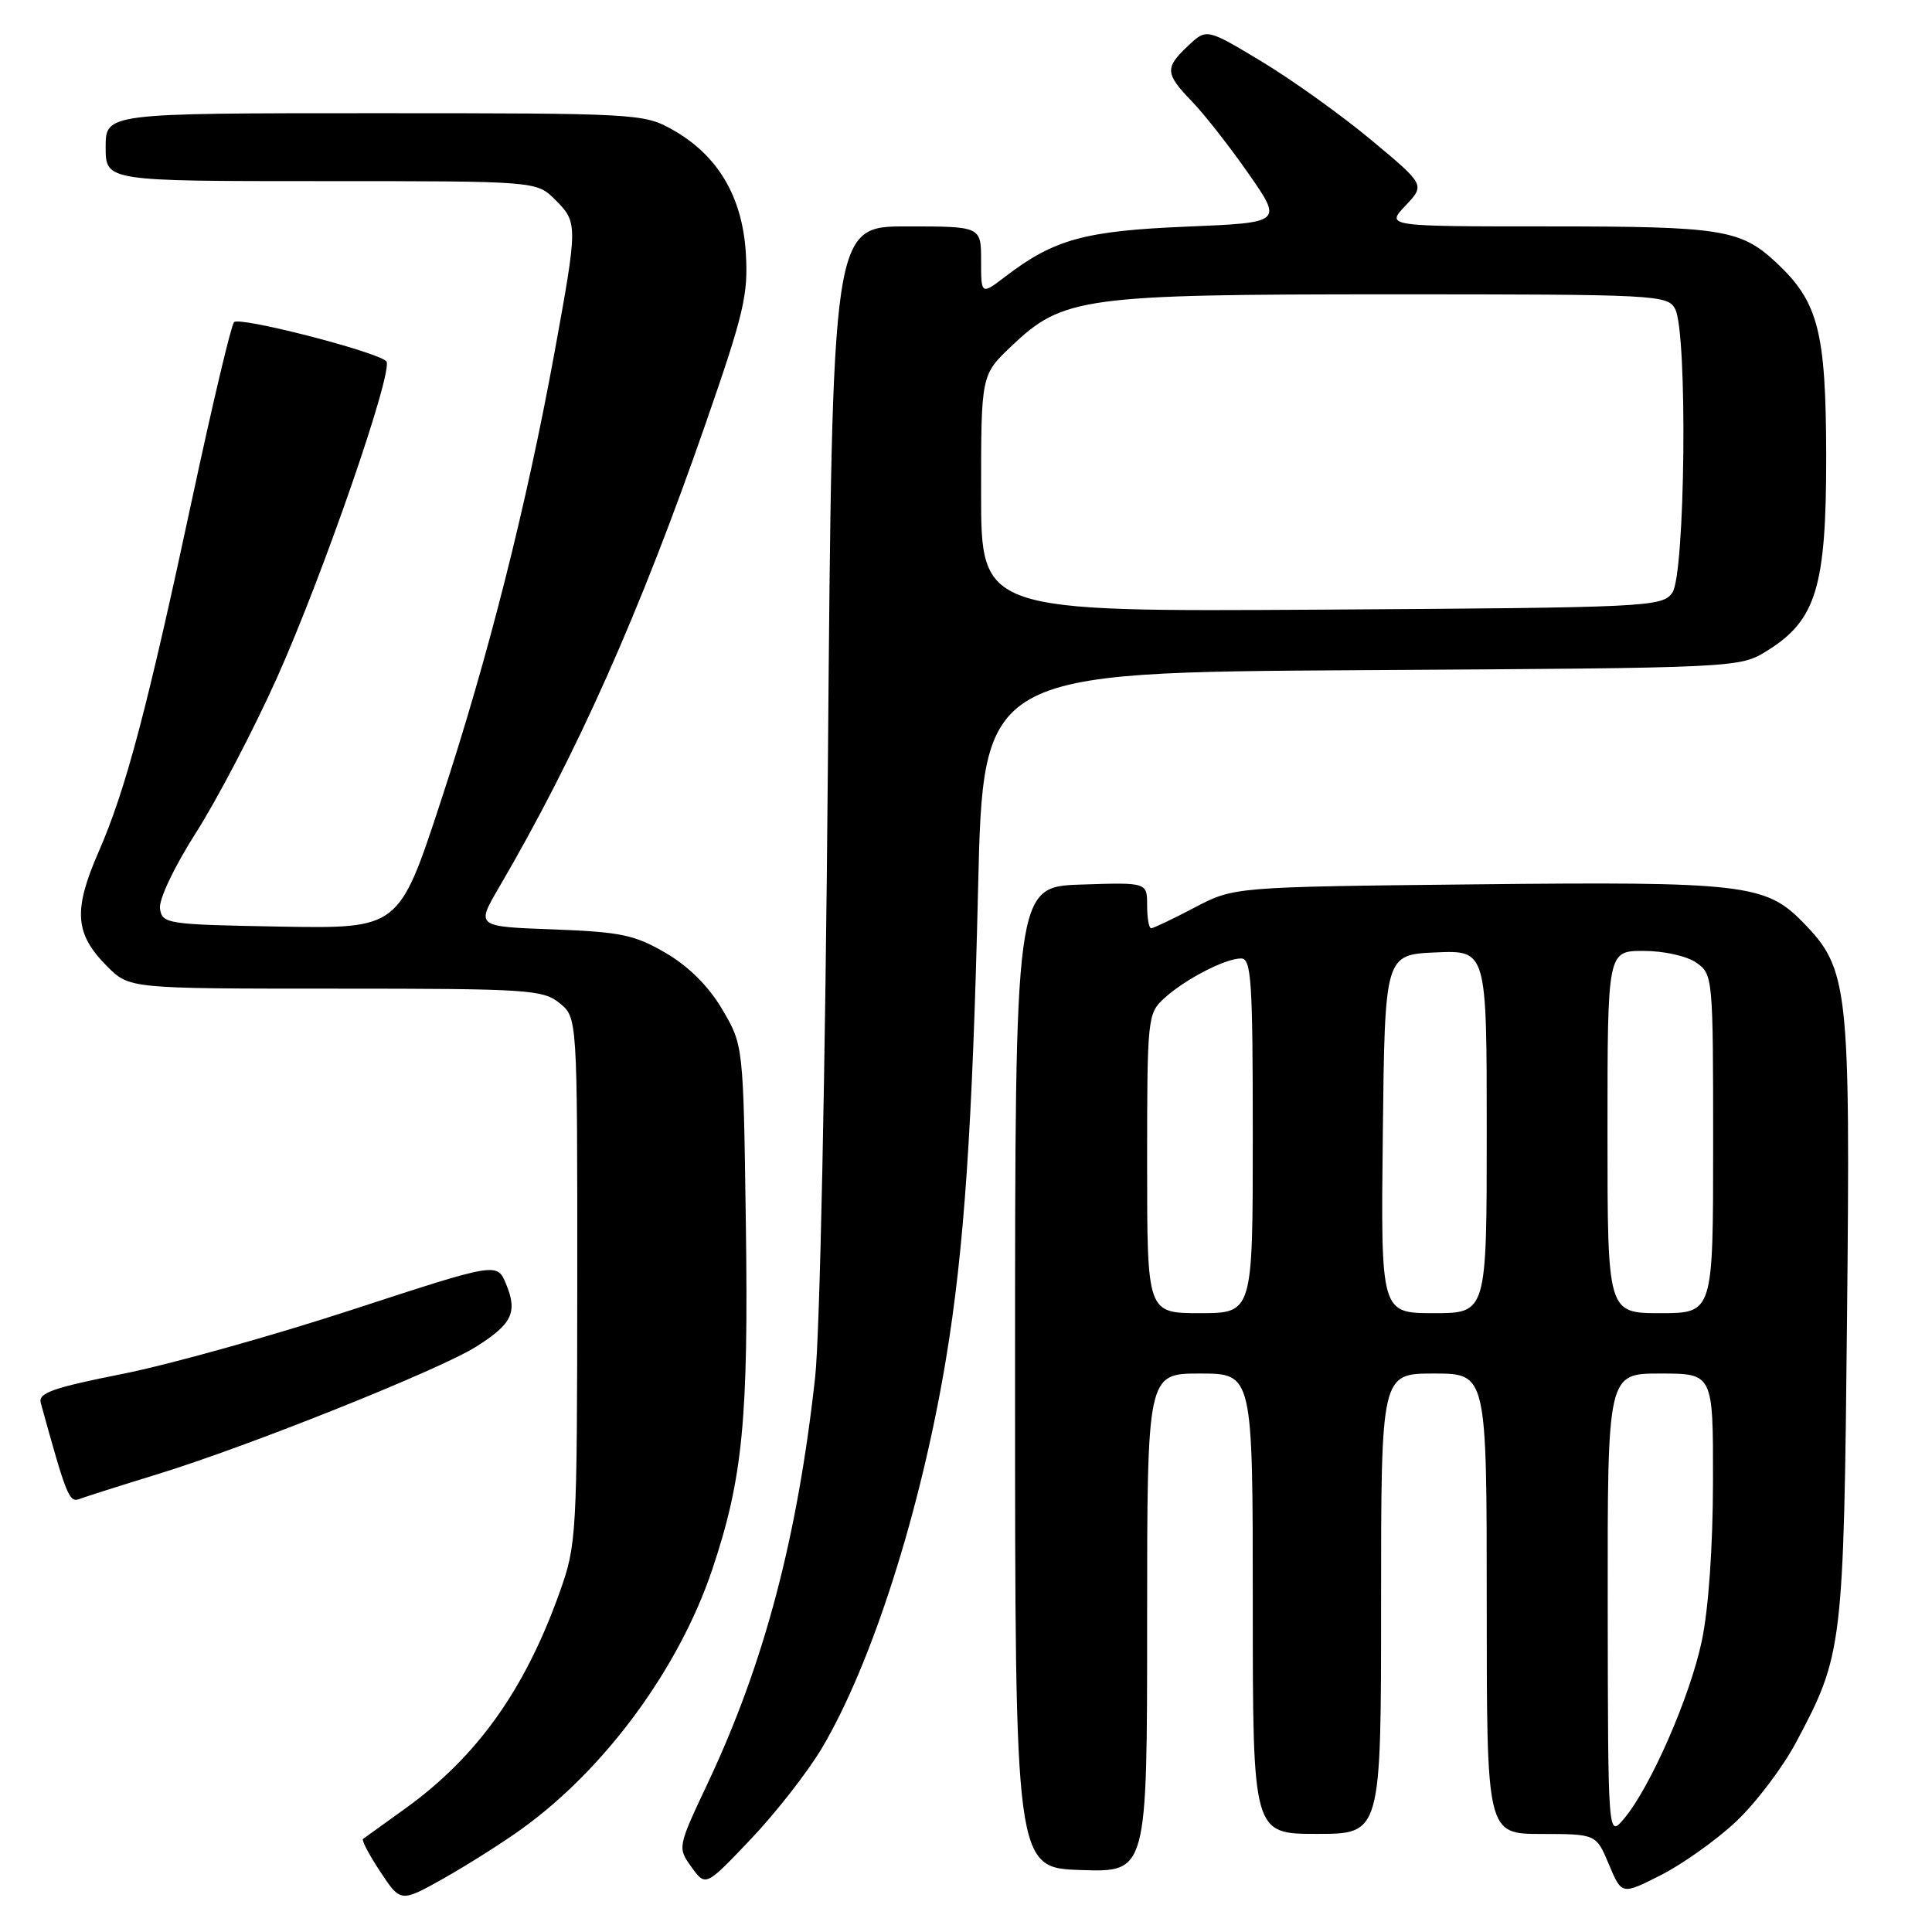 <?xml version="1.0" encoding="UTF-8" standalone="no"?>
<!DOCTYPE svg PUBLIC "-//W3C//DTD SVG 1.1//EN" "http://www.w3.org/Graphics/SVG/1.1/DTD/svg11.dtd" >
<svg xmlns="http://www.w3.org/2000/svg" xmlns:xlink="http://www.w3.org/1999/xlink" version="1.1" viewBox="0 0 256 256">
 <g >
 <path fill="currentColor"
d=" M 69.16 242.32 C 80.22 234.35 89.99 221.04 94.39 207.93 C 98.42 195.90 99.19 188.06 98.83 162.24 C 98.50 138.50 98.50 138.50 95.72 133.78 C 93.92 130.71 91.29 128.08 88.24 126.29 C 84.10 123.87 82.28 123.49 73.31 123.15 C 63.09 122.78 63.09 122.78 66.09 117.64 C 76.40 100.02 84.78 81.21 93.51 56.10 C 98.59 41.48 99.17 39.01 98.82 33.45 C 98.34 26.00 95.08 20.54 89.10 17.18 C 85.32 15.05 84.34 15.00 49.61 15.00 C 14.00 15.00 14.00 15.00 14.00 19.50 C 14.00 24.00 14.00 24.00 42.55 24.00 C 71.09 24.00 71.09 24.00 73.55 26.45 C 76.58 29.48 76.57 29.72 73.48 46.68 C 69.75 67.06 64.67 87.16 58.41 106.17 C 52.87 123.05 52.87 123.05 37.18 122.78 C 22.11 122.51 21.49 122.42 21.20 120.40 C 21.03 119.19 23.06 114.90 25.99 110.30 C 28.79 105.90 33.59 96.72 36.66 89.90 C 42.81 76.21 52.26 48.87 51.18 47.86 C 49.78 46.55 31.69 41.91 31.01 42.69 C 30.62 43.14 28.19 53.40 25.59 65.50 C 19.51 93.92 16.68 104.60 13.09 112.82 C 9.67 120.64 9.90 123.74 14.20 128.05 C 17.15 131.00 17.15 131.00 44.47 131.00 C 69.88 131.00 71.94 131.13 74.14 132.91 C 76.50 134.83 76.50 134.83 76.49 169.66 C 76.47 203.55 76.41 204.68 74.15 211.00 C 69.54 223.94 63.17 232.84 53.63 239.69 C 50.81 241.72 48.32 243.51 48.10 243.67 C 47.89 243.83 48.92 245.79 50.40 248.03 C 53.09 252.09 53.09 252.09 58.80 248.89 C 61.93 247.12 66.60 244.17 69.16 242.32 Z  M 230.00 241.40 C 232.60 238.97 236.20 234.23 237.99 230.87 C 244.18 219.25 244.30 218.30 244.74 174.72 C 245.19 130.57 244.94 128.39 238.86 122.17 C 233.96 117.15 230.89 116.80 195.59 117.18 C 163.50 117.52 163.50 117.52 158.28 120.26 C 155.41 121.77 152.83 123.00 152.53 123.00 C 152.24 123.00 152.00 121.63 152.00 119.96 C 152.00 116.92 152.00 116.92 143.25 117.21 C 134.50 117.50 134.50 117.50 134.50 182.50 C 134.50 247.50 134.50 247.50 143.25 247.79 C 152.00 248.08 152.00 248.08 152.00 215.04 C 152.00 182.00 152.00 182.00 159.00 182.00 C 166.00 182.00 166.00 182.00 166.00 212.50 C 166.00 243.00 166.00 243.00 174.50 243.00 C 183.00 243.00 183.00 243.00 183.00 212.50 C 183.00 182.00 183.00 182.00 190.00 182.00 C 197.00 182.00 197.00 182.00 197.00 212.50 C 197.00 243.00 197.00 243.00 204.25 243.01 C 211.50 243.02 211.50 243.02 213.19 247.05 C 214.89 251.09 214.89 251.09 220.08 248.46 C 222.93 247.01 227.40 243.84 230.00 241.40 Z  M 108.92 231.61 C 115.55 220.43 122.05 200.03 125.36 180.00 C 127.76 165.49 128.86 149.25 129.60 117.80 C 130.27 89.10 130.27 89.10 180.39 88.80 C 230.50 88.50 230.50 88.50 234.18 86.21 C 240.66 82.18 242.00 77.75 241.98 60.43 C 241.95 43.93 240.95 40.02 235.38 34.81 C 230.64 30.39 228.20 30.00 205.25 30.00 C 183.63 30.00 183.63 30.00 186.23 27.25 C 188.84 24.50 188.84 24.50 181.67 18.53 C 177.73 15.25 171.21 10.58 167.19 8.16 C 159.88 3.76 159.88 3.76 157.44 6.06 C 154.32 8.99 154.37 9.75 157.95 13.45 C 159.57 15.13 162.94 19.42 165.43 23.00 C 169.96 29.50 169.96 29.50 157.23 30.03 C 143.76 30.59 139.70 31.70 133.30 36.58 C 130.00 39.10 130.00 39.10 130.00 34.55 C 130.00 30.00 130.00 30.00 120.14 30.00 C 110.29 30.00 110.29 30.00 109.70 101.25 C 109.36 142.00 108.64 176.78 108.01 182.50 C 105.67 203.72 101.27 220.37 93.84 236.15 C 89.77 244.79 89.76 244.81 91.63 247.40 C 93.50 250.00 93.50 250.00 99.50 243.68 C 102.80 240.21 107.04 234.78 108.92 231.61 Z  M 20.74 195.38 C 32.83 191.68 58.21 181.52 63.08 178.45 C 67.88 175.42 68.61 173.89 67.05 170.12 C 65.87 167.27 65.87 167.27 46.68 173.54 C 36.13 176.99 22.43 180.82 16.23 182.05 C 6.98 183.89 5.04 184.58 5.40 185.89 C 8.81 198.26 9.17 199.15 10.54 198.62 C 11.33 198.32 15.92 196.86 20.74 195.38 Z  M 213.03 212.75 C 213.00 182.00 213.00 182.00 220.00 182.00 C 227.00 182.00 227.00 182.00 226.98 196.25 C 226.97 204.94 226.39 213.22 225.49 217.47 C 223.92 224.89 218.67 236.86 215.18 241.00 C 213.07 243.50 213.07 243.50 213.03 212.75 Z  M 152.00 154.17 C 152.00 134.89 152.06 134.29 154.25 132.29 C 157.00 129.77 162.35 127.00 164.45 127.00 C 165.81 127.00 166.00 129.94 166.00 150.50 C 166.00 174.00 166.00 174.00 159.00 174.00 C 152.00 174.00 152.00 174.00 152.00 154.17 Z  M 183.23 150.25 C 183.50 126.50 183.50 126.50 190.25 126.20 C 197.00 125.91 197.00 125.91 197.00 149.95 C 197.00 174.00 197.00 174.00 189.98 174.00 C 182.96 174.00 182.96 174.00 183.23 150.25 Z  M 213.00 150.00 C 213.00 126.00 213.00 126.00 217.78 126.00 C 220.48 126.00 223.52 126.68 224.78 127.56 C 226.96 129.09 227.00 129.50 227.00 151.56 C 227.00 174.00 227.00 174.00 220.00 174.00 C 213.00 174.00 213.00 174.00 213.00 150.00 Z  M 130.00 65.37 C 130.00 49.69 130.00 49.69 134.00 45.88 C 140.87 39.35 143.42 39.00 184.65 39.00 C 219.50 39.00 220.97 39.08 221.96 40.93 C 223.64 44.07 223.31 76.19 221.58 78.56 C 220.22 80.42 218.38 80.51 175.08 80.78 C 130.00 81.06 130.00 81.06 130.00 65.37 Z "/>
</g>
</svg>